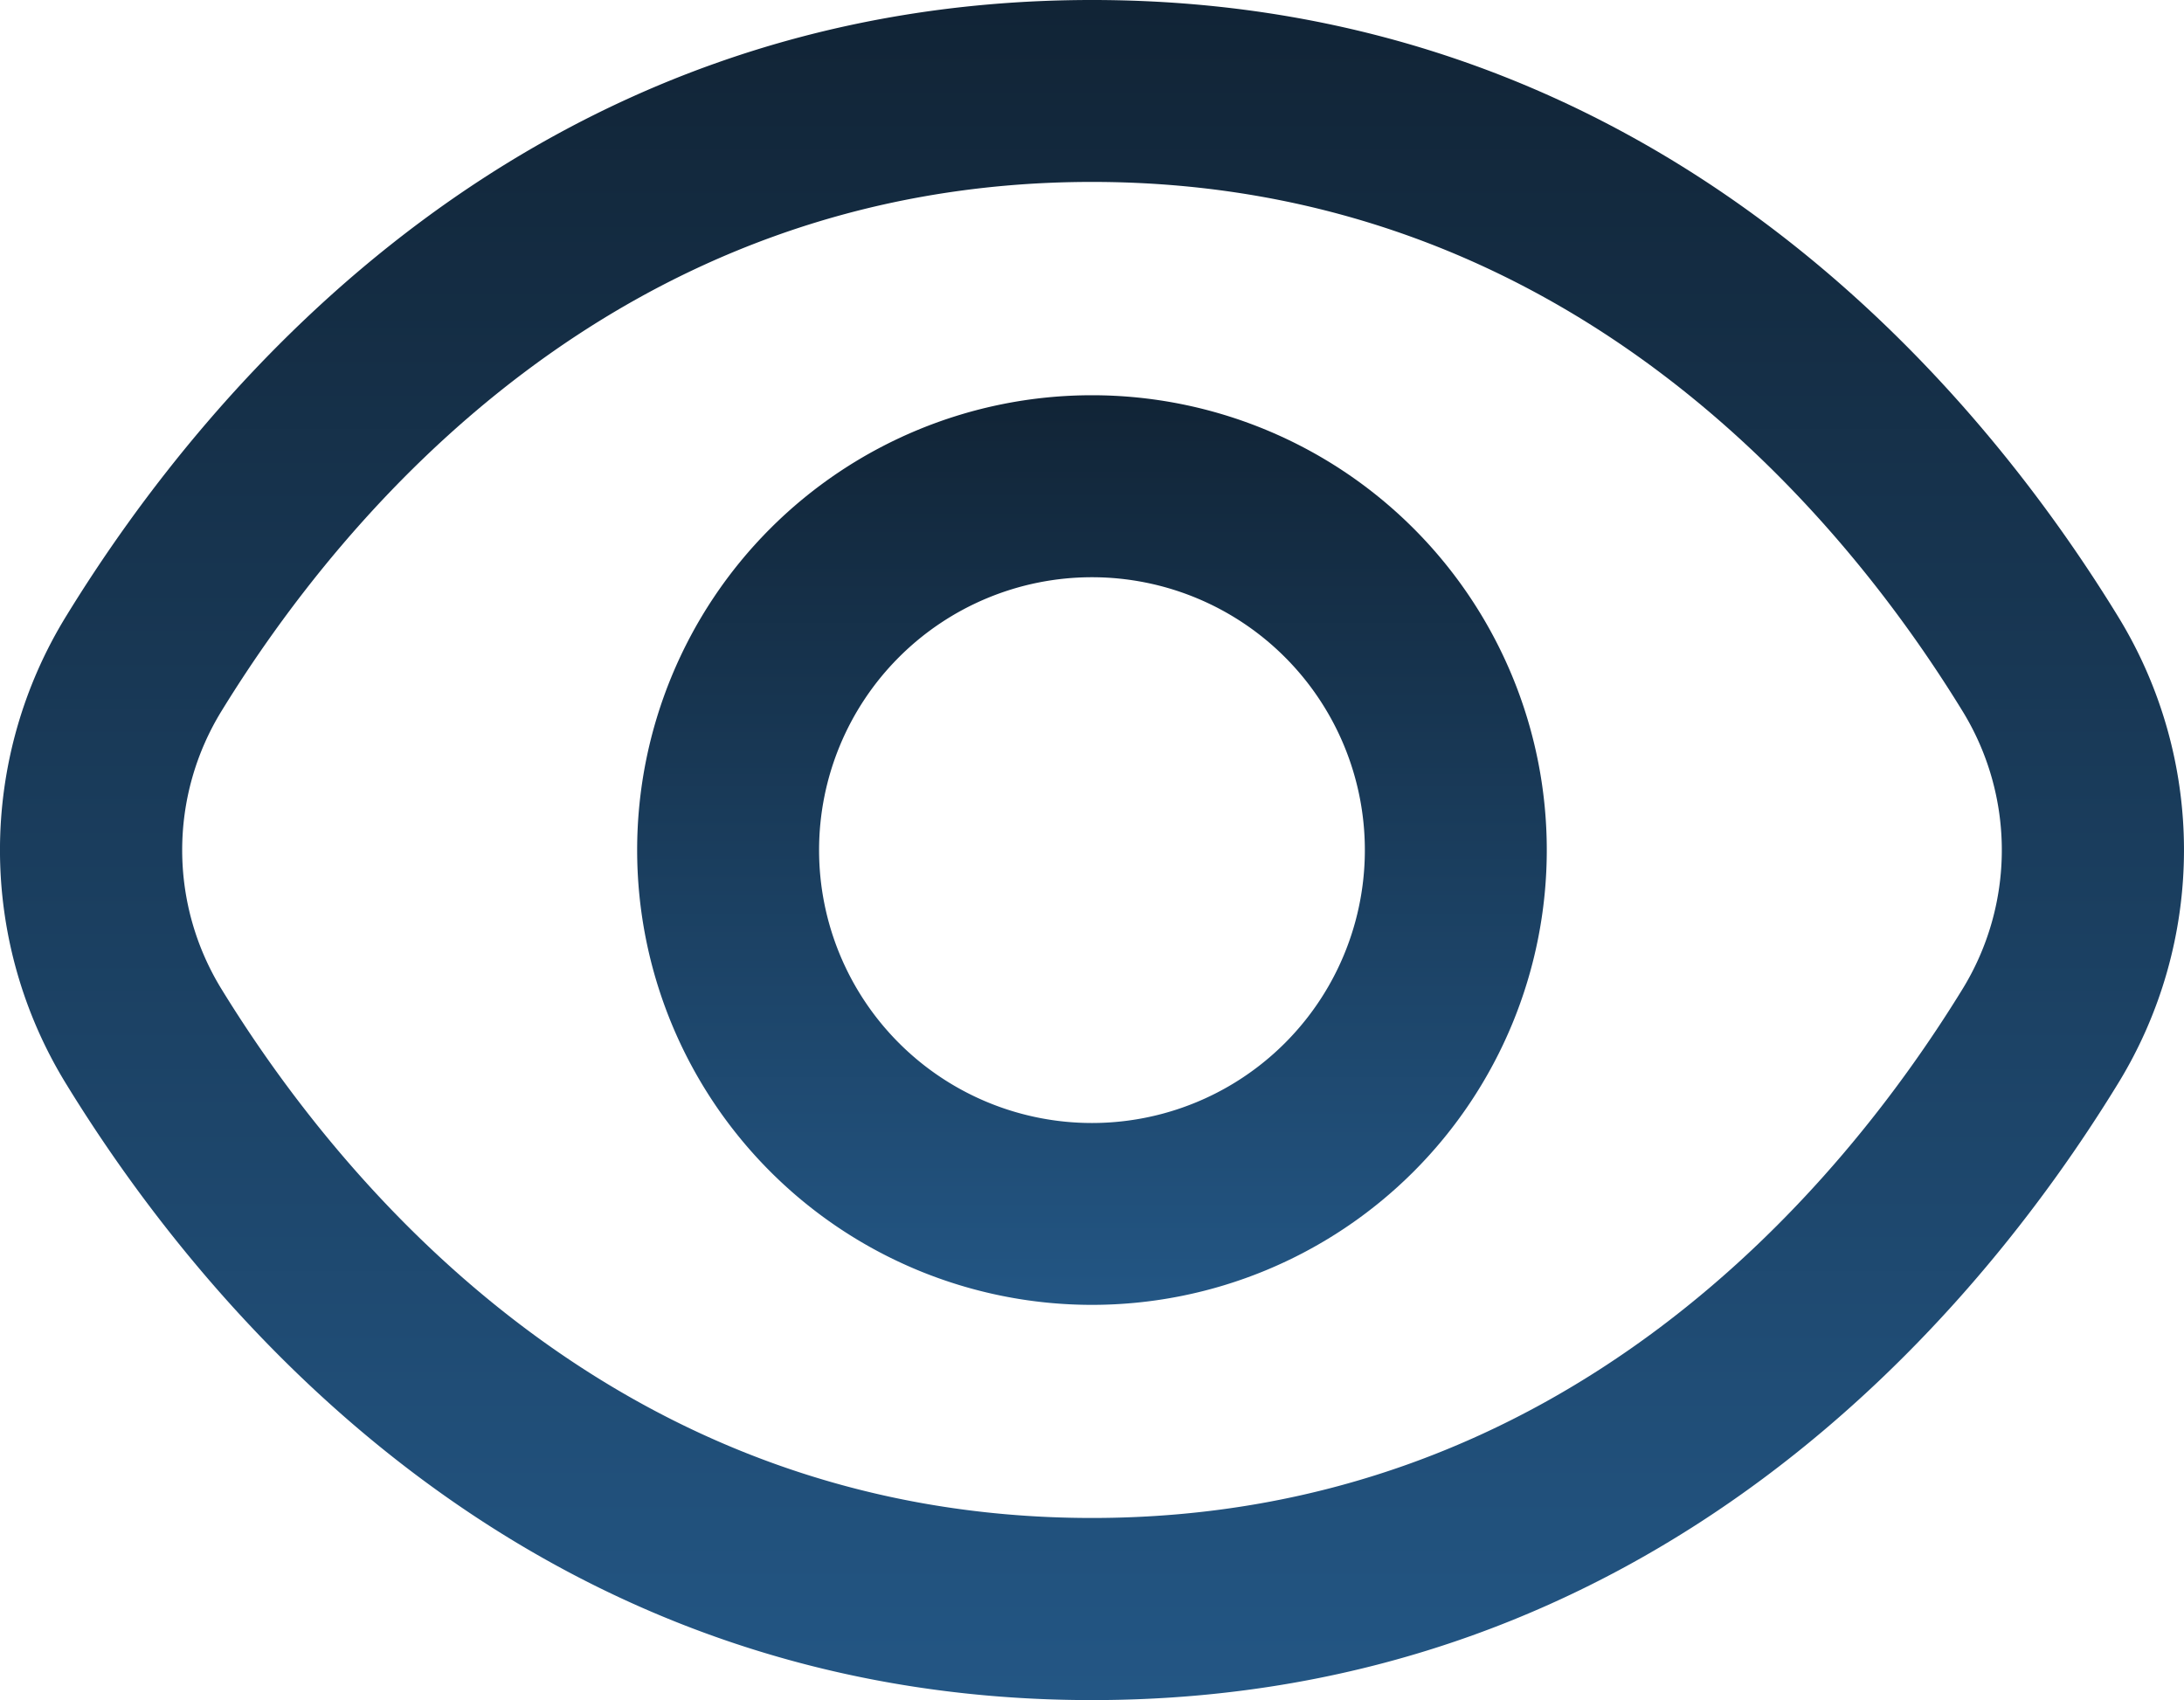 <svg id="eye" xmlns="http://www.w3.org/2000/svg" xmlns:xlink="http://www.w3.org/1999/xlink" width="31.861" height="24.803" viewBox="0 0 31.861 24.803">
  <defs>
    <style>
      .cls-1 {
        fill: url(#linear-gradient);
      }
    </style>
    <linearGradient id="linear-gradient" x1="0.5" x2="0.5" y2="1" gradientUnits="objectBoundingBox">
      <stop offset="0" stop-color="#112436"/>
      <stop offset="1" stop-color="#235684"/>
    </linearGradient>
  </defs>
  <path id="Pfad_3480" data-name="Pfad 3480" class="cls-1" d="M30.884,11.631c-2.058-3.352-6.74-8.976-14.957-8.976S3.027,8.279.969,11.631a6.513,6.513,0,0,0,0,6.85c2.058,3.352,6.74,8.976,14.957,8.976s12.9-5.624,14.957-8.976A6.513,6.513,0,0,0,30.884,11.631Zm-2.263,5.461C26.853,19.967,22.852,24.8,15.926,24.8S5,19.967,3.232,17.092a3.872,3.872,0,0,1,0-4.071C5,10.146,9,5.309,15.926,5.309s10.927,4.832,12.695,7.712A3.872,3.872,0,0,1,28.621,17.092Z" transform="translate(0.004 -2.655)"/>
  <path id="Pfad_3481" data-name="Pfad 3481" class="cls-1" d="M13.635,7a6.635,6.635,0,1,0,6.635,6.635A6.635,6.635,0,0,0,13.635,7Zm0,10.617a3.981,3.981,0,1,1,3.981-3.981A3.981,3.981,0,0,1,13.635,17.617Z" transform="translate(2.295 -1.234)"/>
</svg>
